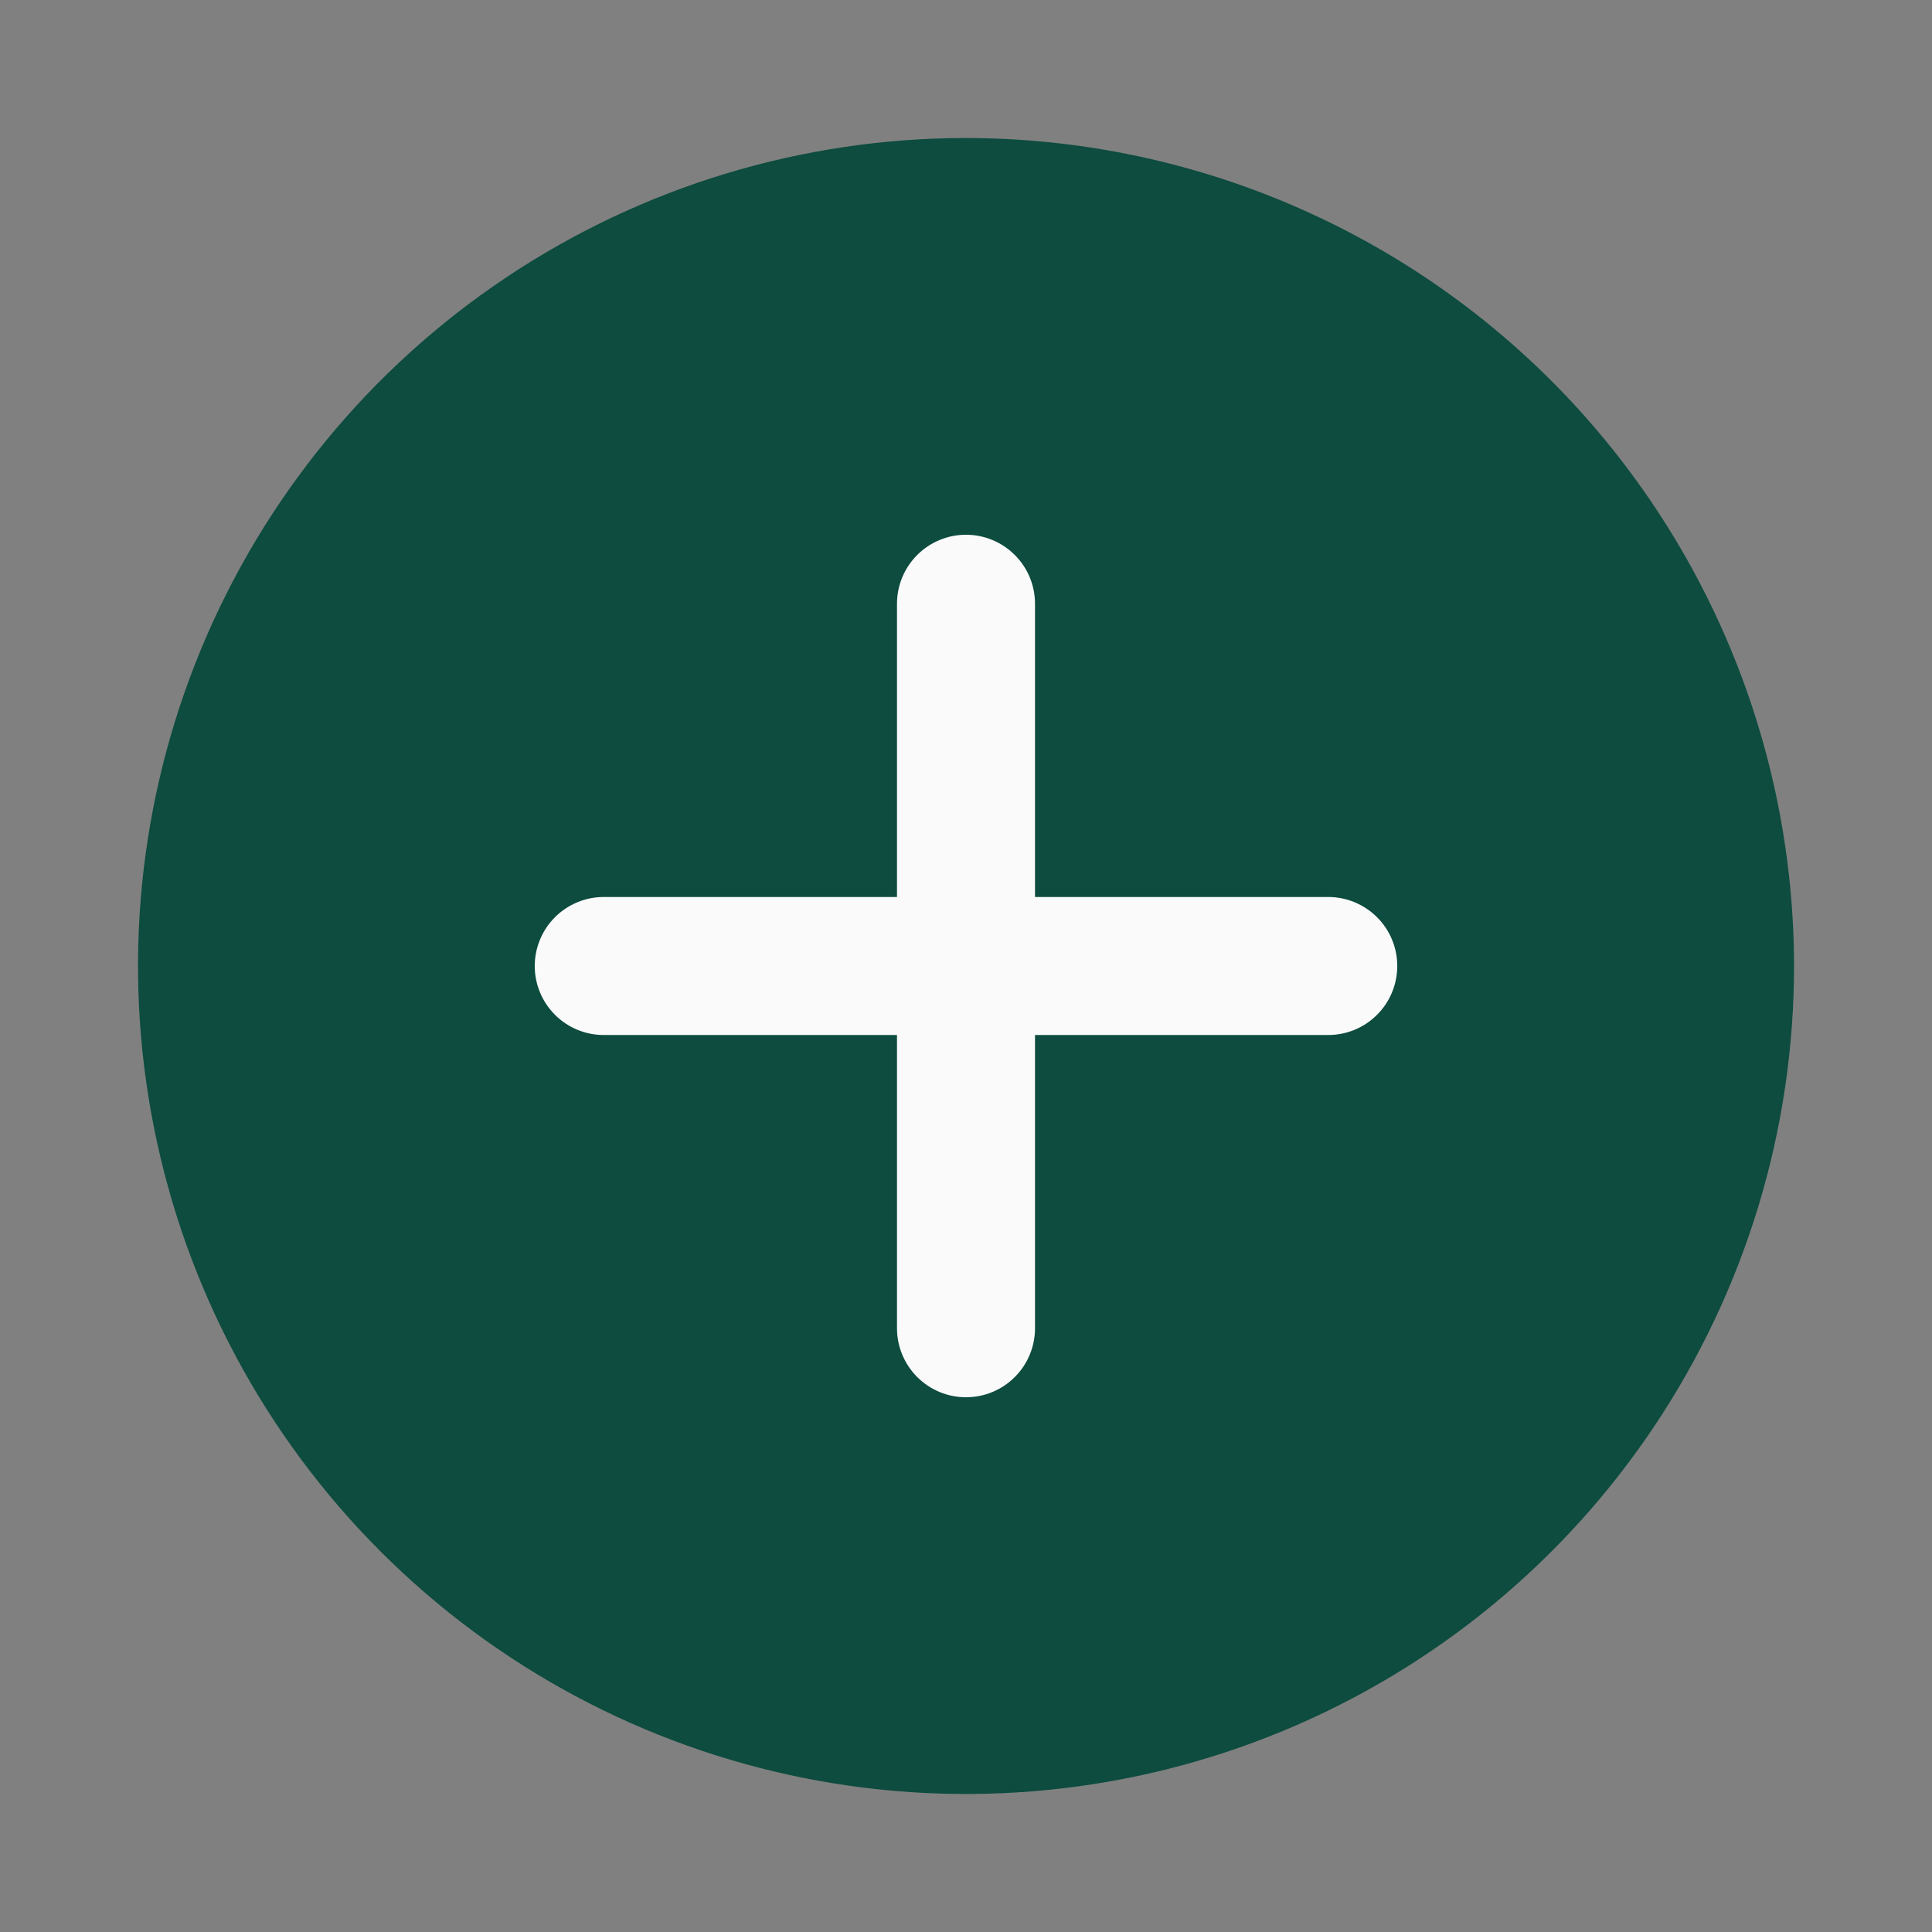 <svg width="32" height="32" viewBox="0 0 32 32" fill="none" xmlns="http://www.w3.org/2000/svg">
<rect x="0" y="0" width="32" height="32" fill="#808080" stroke="none"/>
<g clip-path="url(#clip0_5598_7144)">
<path d="M16 2.286C13.288 2.286 10.636 3.09 8.381 4.597C6.126 6.104 4.368 8.246 3.33 10.752C2.292 13.258 2.02 16.015 2.55 18.675C3.079 21.336 4.385 23.779 6.303 25.697C8.221 27.615 10.665 28.922 13.325 29.451C15.985 29.98 18.743 29.708 21.249 28.67C23.755 27.632 25.896 25.875 27.403 23.619C28.91 21.364 29.715 18.712 29.715 16C29.711 12.364 28.265 8.878 25.694 6.306C23.123 3.735 19.637 2.289 16 2.286Z" fill="#0D4C3F"/>
<path d="M22 17.143H17.143V22C17.143 22.303 17.023 22.594 16.808 22.808C16.594 23.023 16.303 23.143 16 23.143C15.697 23.143 15.406 23.023 15.192 22.808C14.978 22.594 14.857 22.303 14.857 22V17.143H10C9.697 17.143 9.406 17.023 9.192 16.808C8.978 16.594 8.857 16.303 8.857 16C8.857 15.697 8.978 15.406 9.192 15.192C9.406 14.978 9.697 14.857 10 14.857H14.857V10C14.857 9.697 14.978 9.406 15.192 9.192C15.406 8.978 15.697 8.857 16 8.857C16.303 8.857 16.594 8.978 16.808 9.192C17.023 9.406 17.143 9.697 17.143 10V14.857H22C22.303 14.857 22.594 14.978 22.808 15.192C23.023 15.406 23.143 15.697 23.143 16C23.143 16.303 23.023 16.594 22.808 16.808C22.594 17.023 22.303 17.143 22 17.143Z" fill="#FAFAFA"/>
</g>
<defs>
<clipPath id="clip0_5598_7144">
<rect width="32" height="32" fill="white"/>
</clipPath>
</defs>
</svg>
